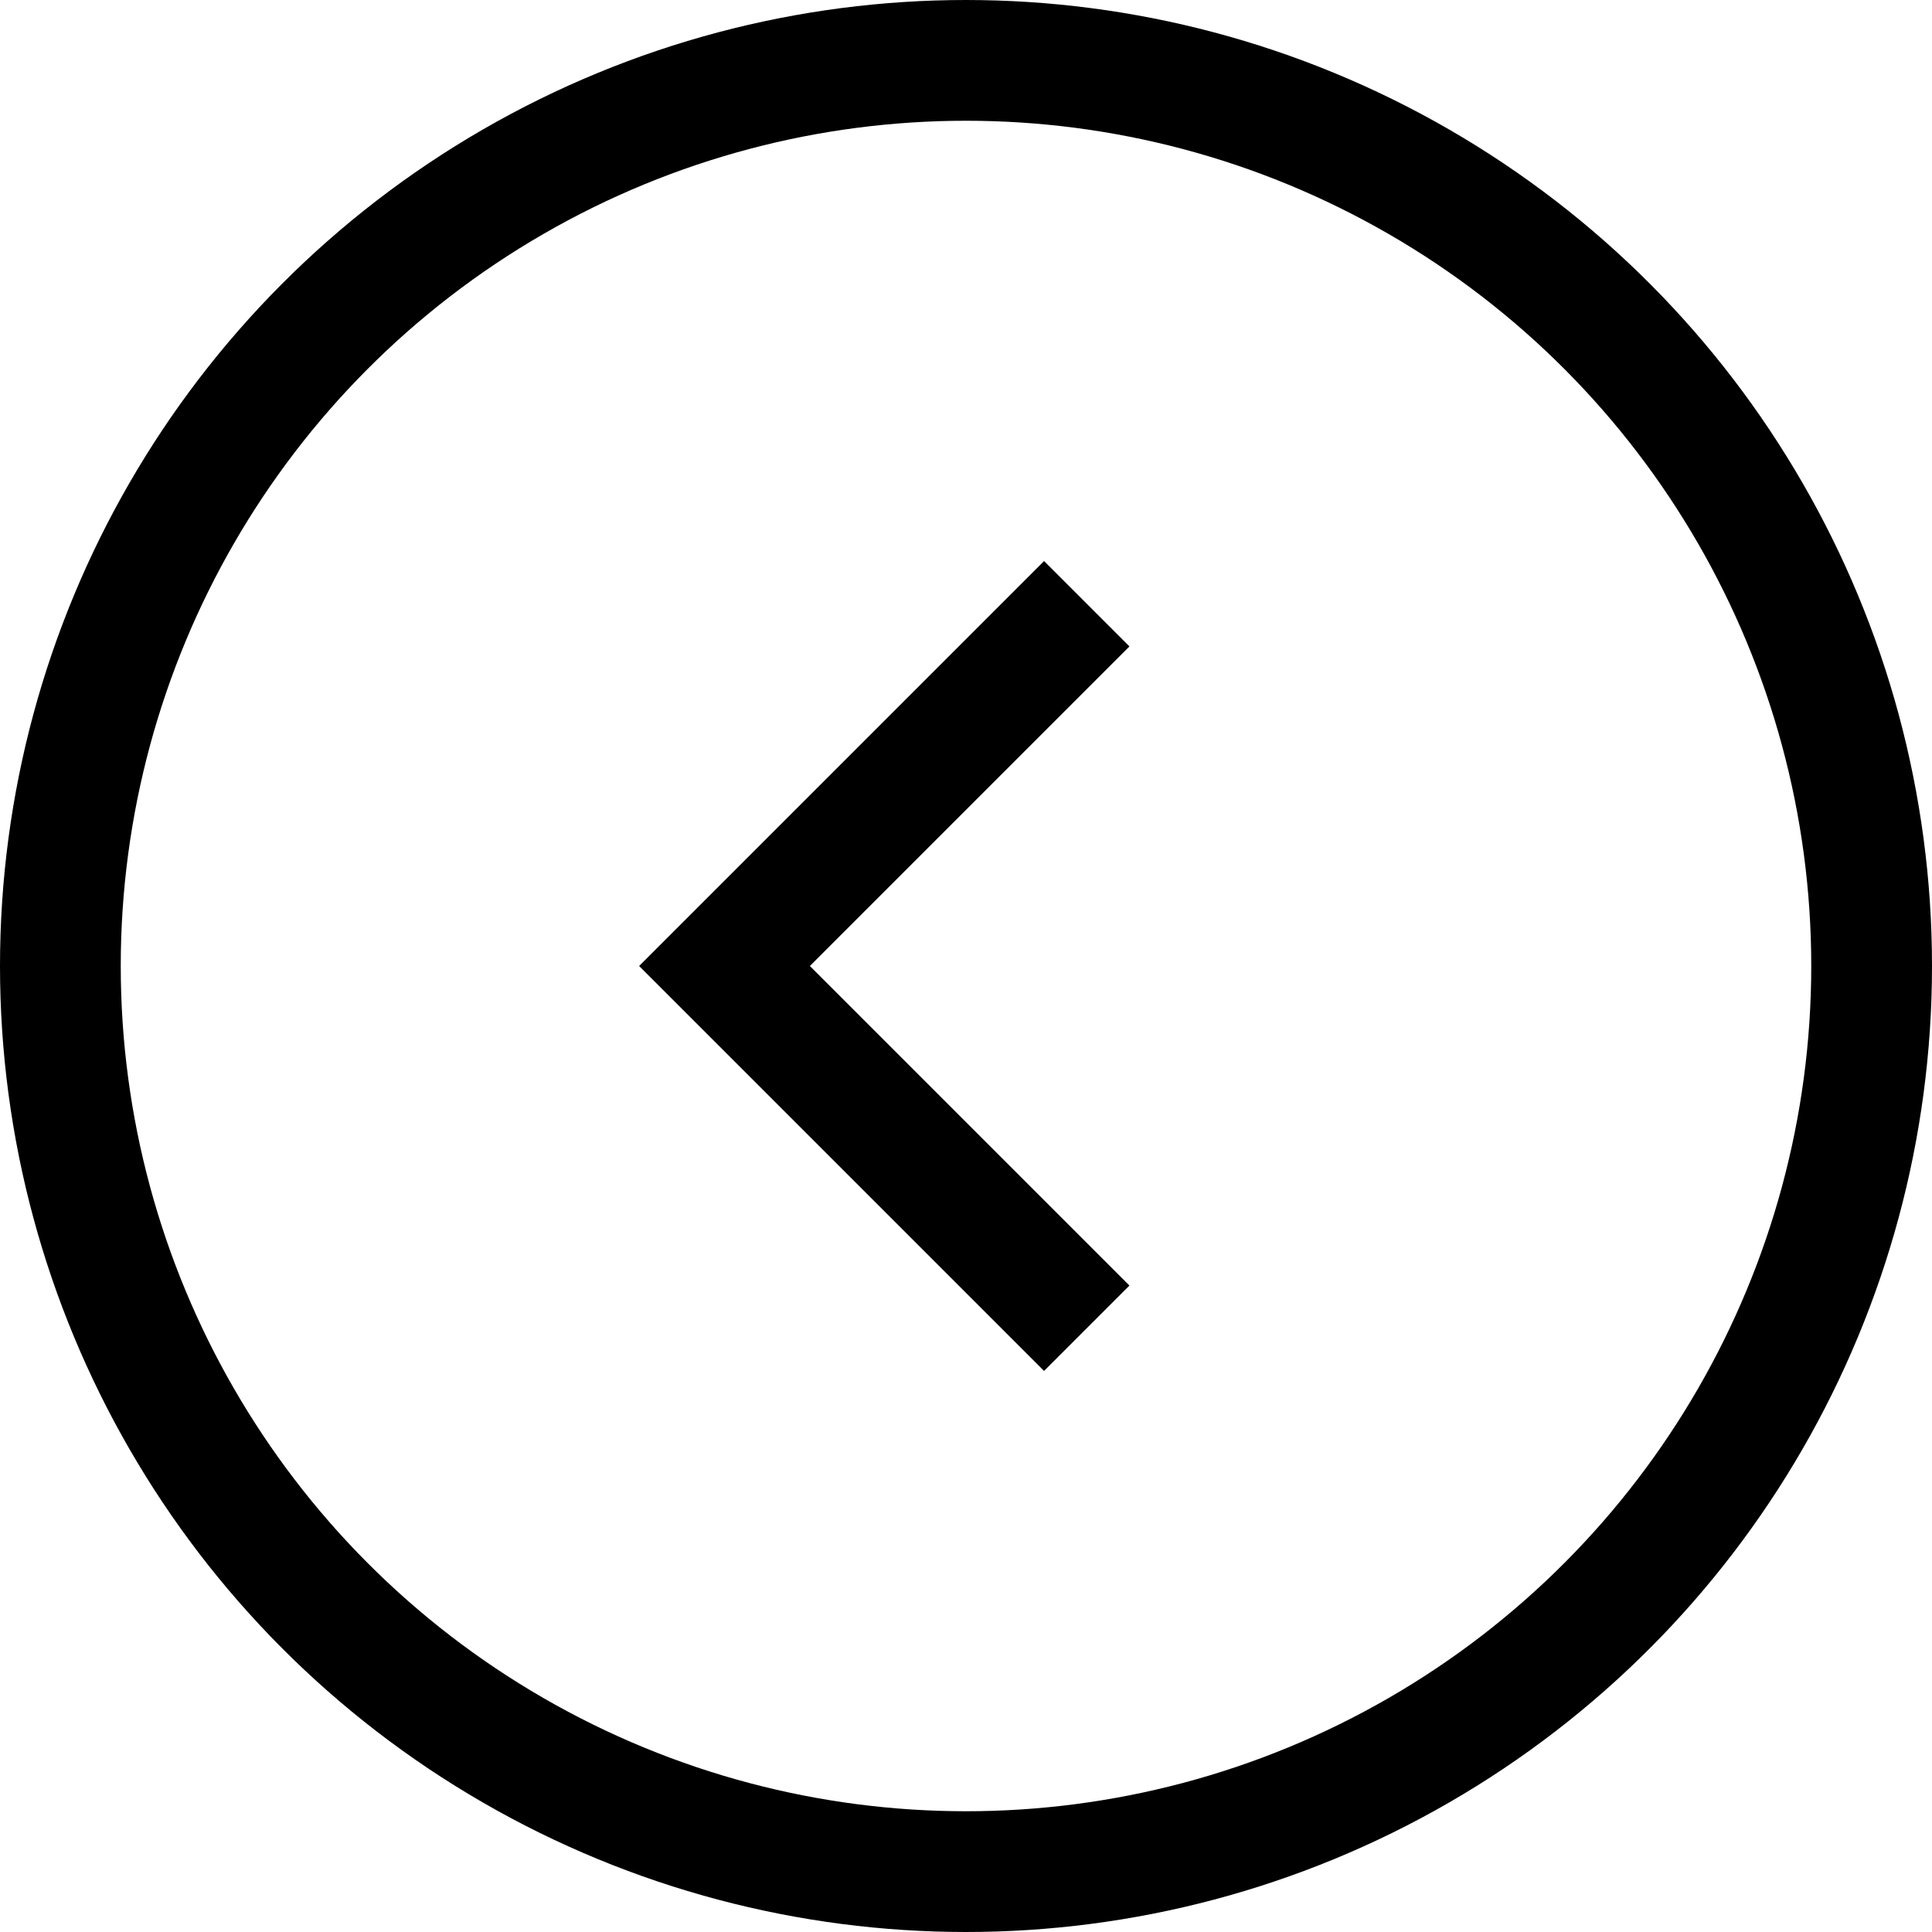<?xml version="1.0" encoding="utf-8"?>
<svg height="512" width="512" viewBox="0 0 16 16" xmlns="http://www.w3.org/2000/svg" xmlns:bx="https://boxy-svg.com">
  <defs>
    <bx:grid x="0" y="0" width="1" height="1"/>
  </defs>
  <circle style="fill: none; stroke: rgb(0, 0, 0);" cx="8" cy="8" r="7.5"/>
  <path d="M9,5 L6,8 L9,11" style="stroke: rgb(0, 0, 0); fill: none;"/>
</svg>